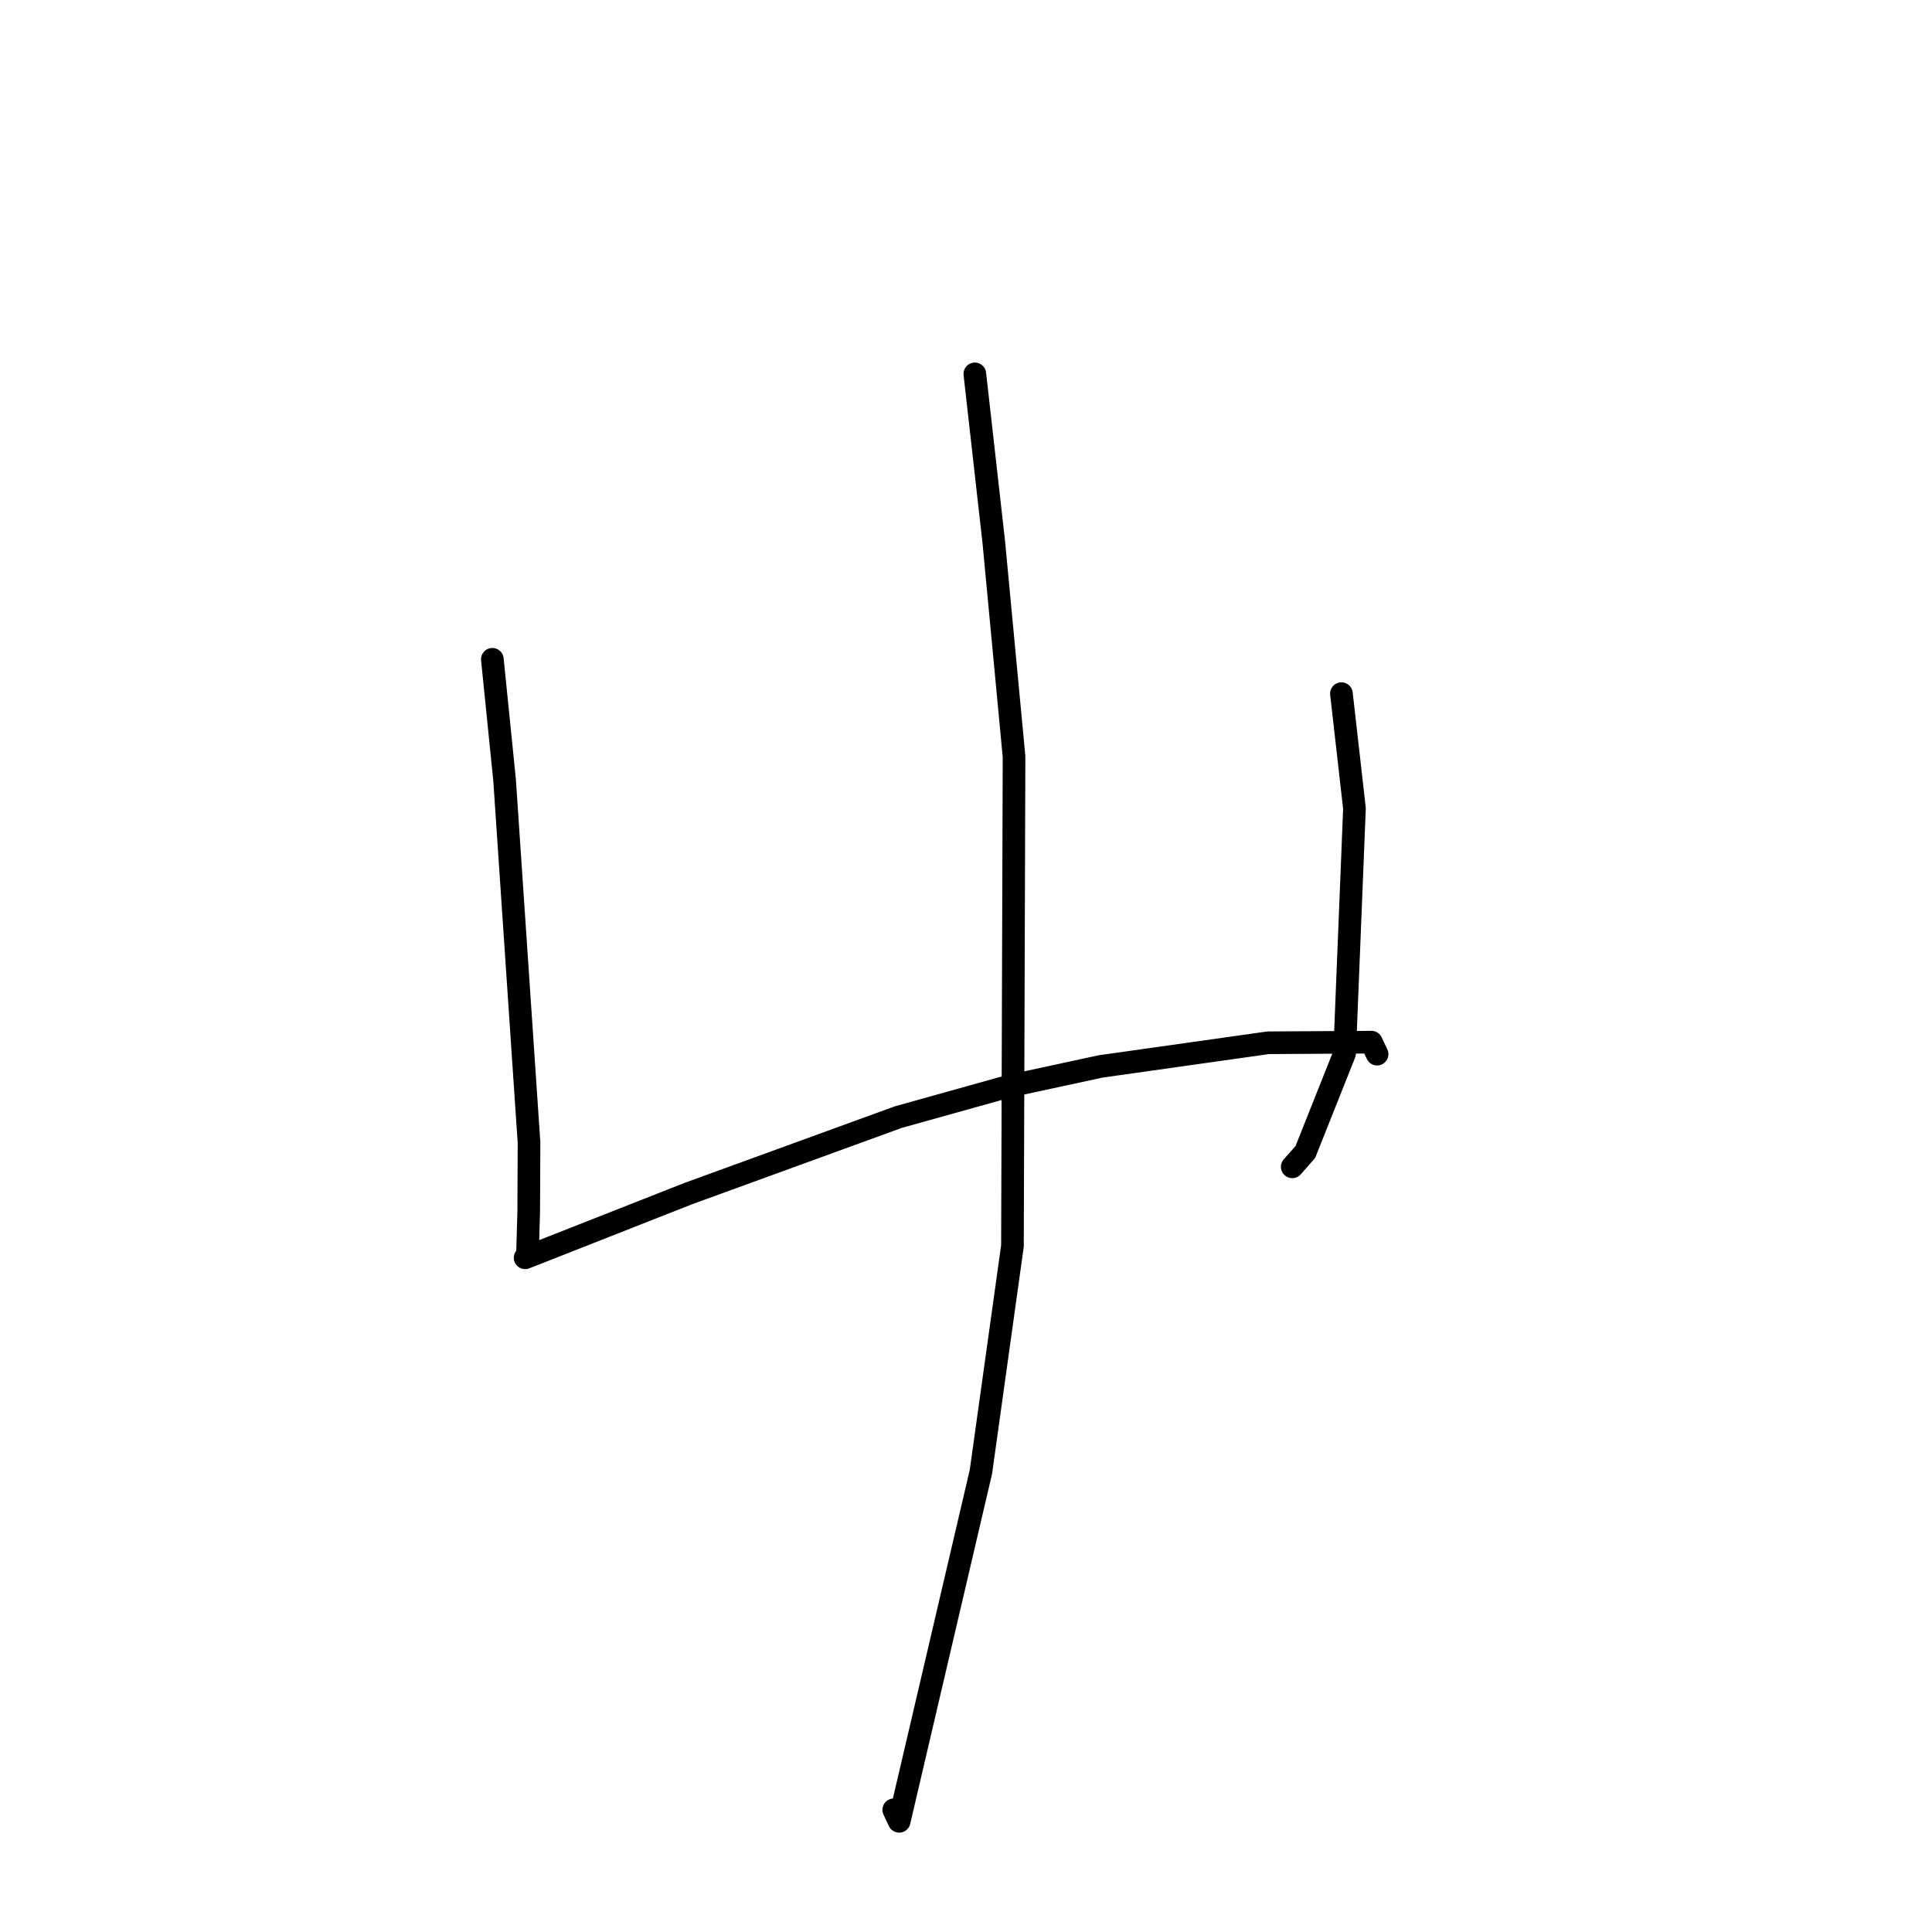 <?xml version="1.0" standalone="no"?>
    <svg width="256" height="256" xmlns="http://www.w3.org/2000/svg" version="1.1">
    <polyline stroke="black" stroke-width="3" stroke-linecap="round" fill="transparent" stroke-linejoin="round" points="65.239 87.36 66.859 103.348 70.098 151.417 70.058 160.519 69.897 166.162 69.585 166.655 69.58 166.663 71.451 165.933 91.201 158.156 119.027 148.024 133.689 143.929 145.855 141.305 168.041 138.172 181.719 138.091 182.403 139.537 182.463 139.663 182.472 139.681 " />
        <polyline stroke="black" stroke-width="3" stroke-linecap="round" fill="transparent" stroke-linejoin="round" points="177.746 91.909 179.473 107.128 178.168 139.572 172.959 152.657 171.229 154.612 " />
        <polyline stroke="black" stroke-width="3" stroke-linecap="round" fill="transparent" stroke-linejoin="round" points="129.171 49.543 131.682 71.838 134.366 100.264 134.155 165.091 129.976 195.027 119.145 241.335 118.426 239.81 " />
        </svg>